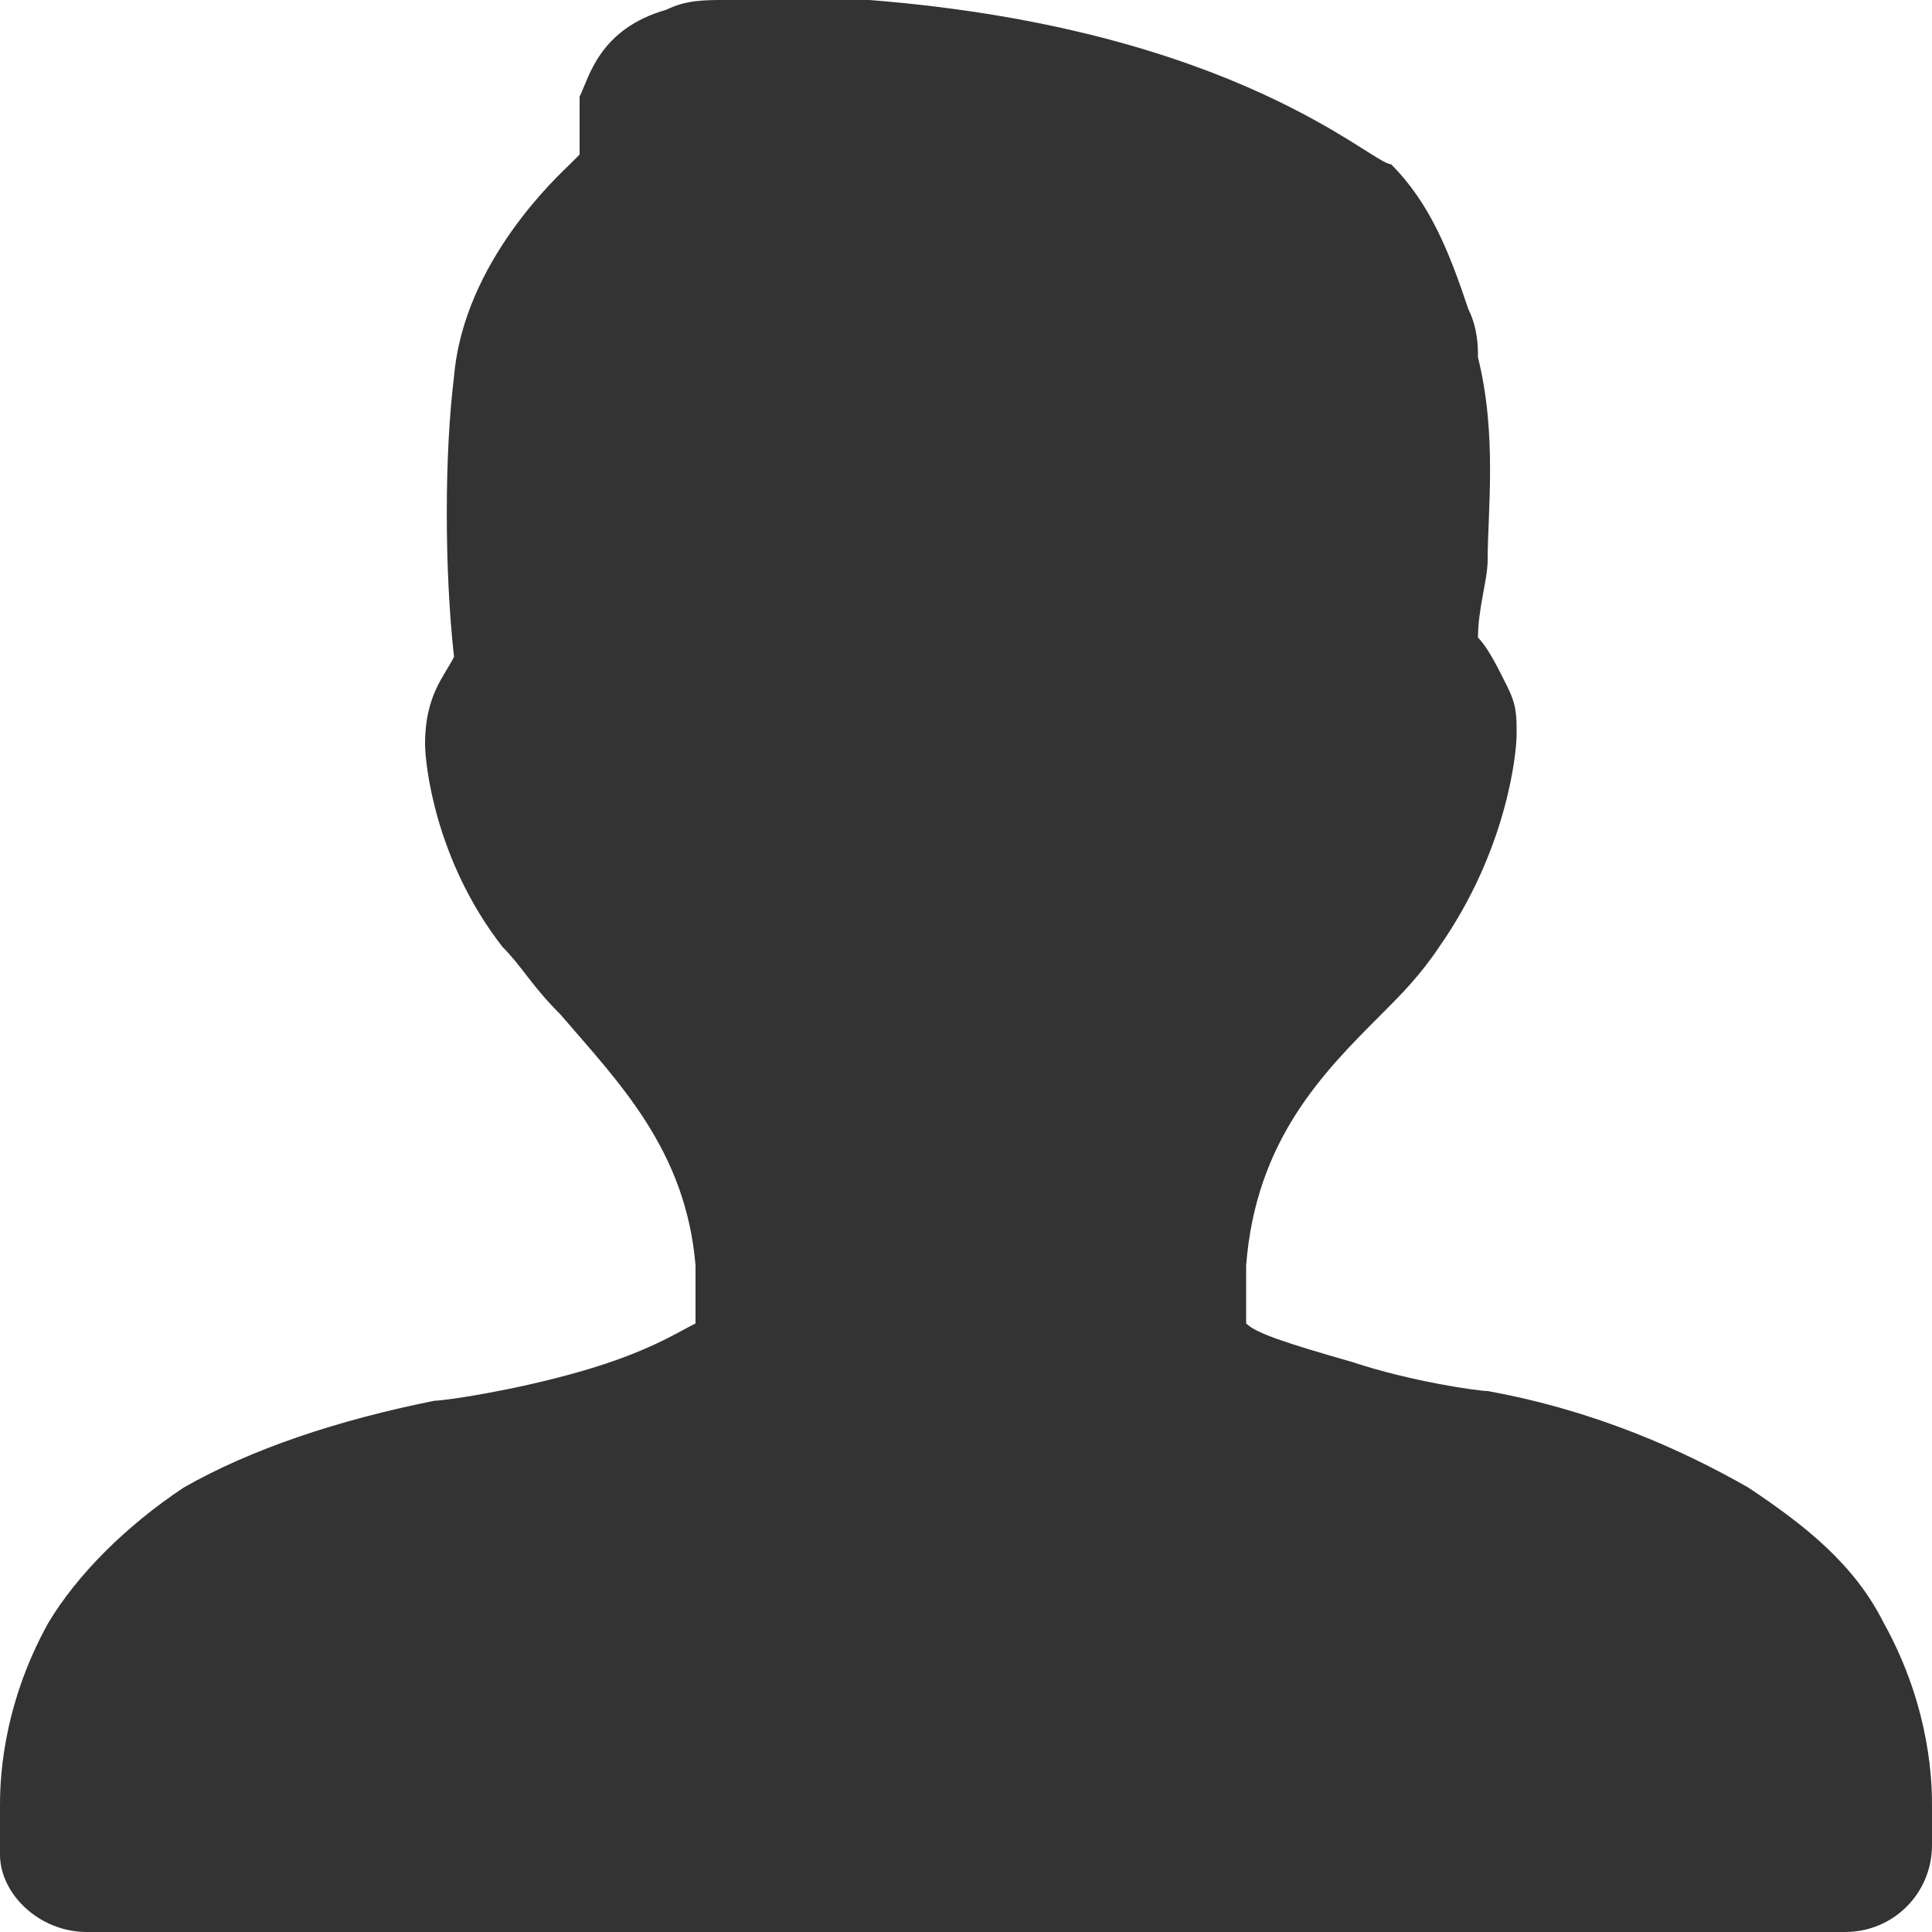 <svg xmlns="http://www.w3.org/2000/svg" fill="none" viewBox="0 0 142 142" class="design-iconfont" width="128" height="128">
  <path d="M142 132.77C142 131.35 142 125.67 138.45 119.28C136.32 115.02 132.77 112.18 128.51 109.34C123.54 106.5 117.15 103.66 109.34 102.24C108.63 102.24 103.66 101.53 99.4 100.11C94.43 98.69 92.3 97.98 91.59 97.27V93.01C92.3 83.78 97.27 78.81 101.53 74.55C102.95 73.13 104.37 71.71 105.79 69.58C110.76 62.48 111.47 55.38 111.47 53.96C111.47 52.54 111.47 51.83 110.76 50.41C110.05 48.99 109.34 47.57 108.63 46.86C108.63 44.73 109.34 42.6 109.34 41.18C109.34 37.63 110.05 31.95 108.63 26.27C108.63 25.56 108.63 24.14 107.92 22.72C106.5 18.46 105.08 14.91 102.24 12.07C100.82 12.07 90.88 2.13 63.9 0H53.25C51.83 0 50.41 -7.14138e-07 48.99 0.71C44.02 2.13 43.31 5.68 42.6 7.1V11.36L41.89 12.07C41.18 12.78 34.08 19.17 33.37 27.69C32.66 33.37 32.66 41.89 33.37 48.28C32.66 49.7 31.24 51.12 31.24 54.67C31.24 56.09 31.95 63.19 36.92 69.58C38.34 71 39.05 72.42 41.18 74.55C45.44 79.52 50.41 84.49 51.12 93.01V97.27C49.7 97.98 47.57 99.4 42.6 100.82C37.63 102.24 32.66 102.95 31.95 102.95C24.85 104.37 18.46 106.5 13.49 109.34C9.23 112.18 5.68 115.73 3.55 119.28C-6.34789e-07 125.67 1.66406e-07 131.35 0 132.77V136.32C0 139.16 2.84 142 6.39 142H135.61C139.16 142 142 139.16 142 135.61V132.77Z" fill="#333"></path>
</svg>
